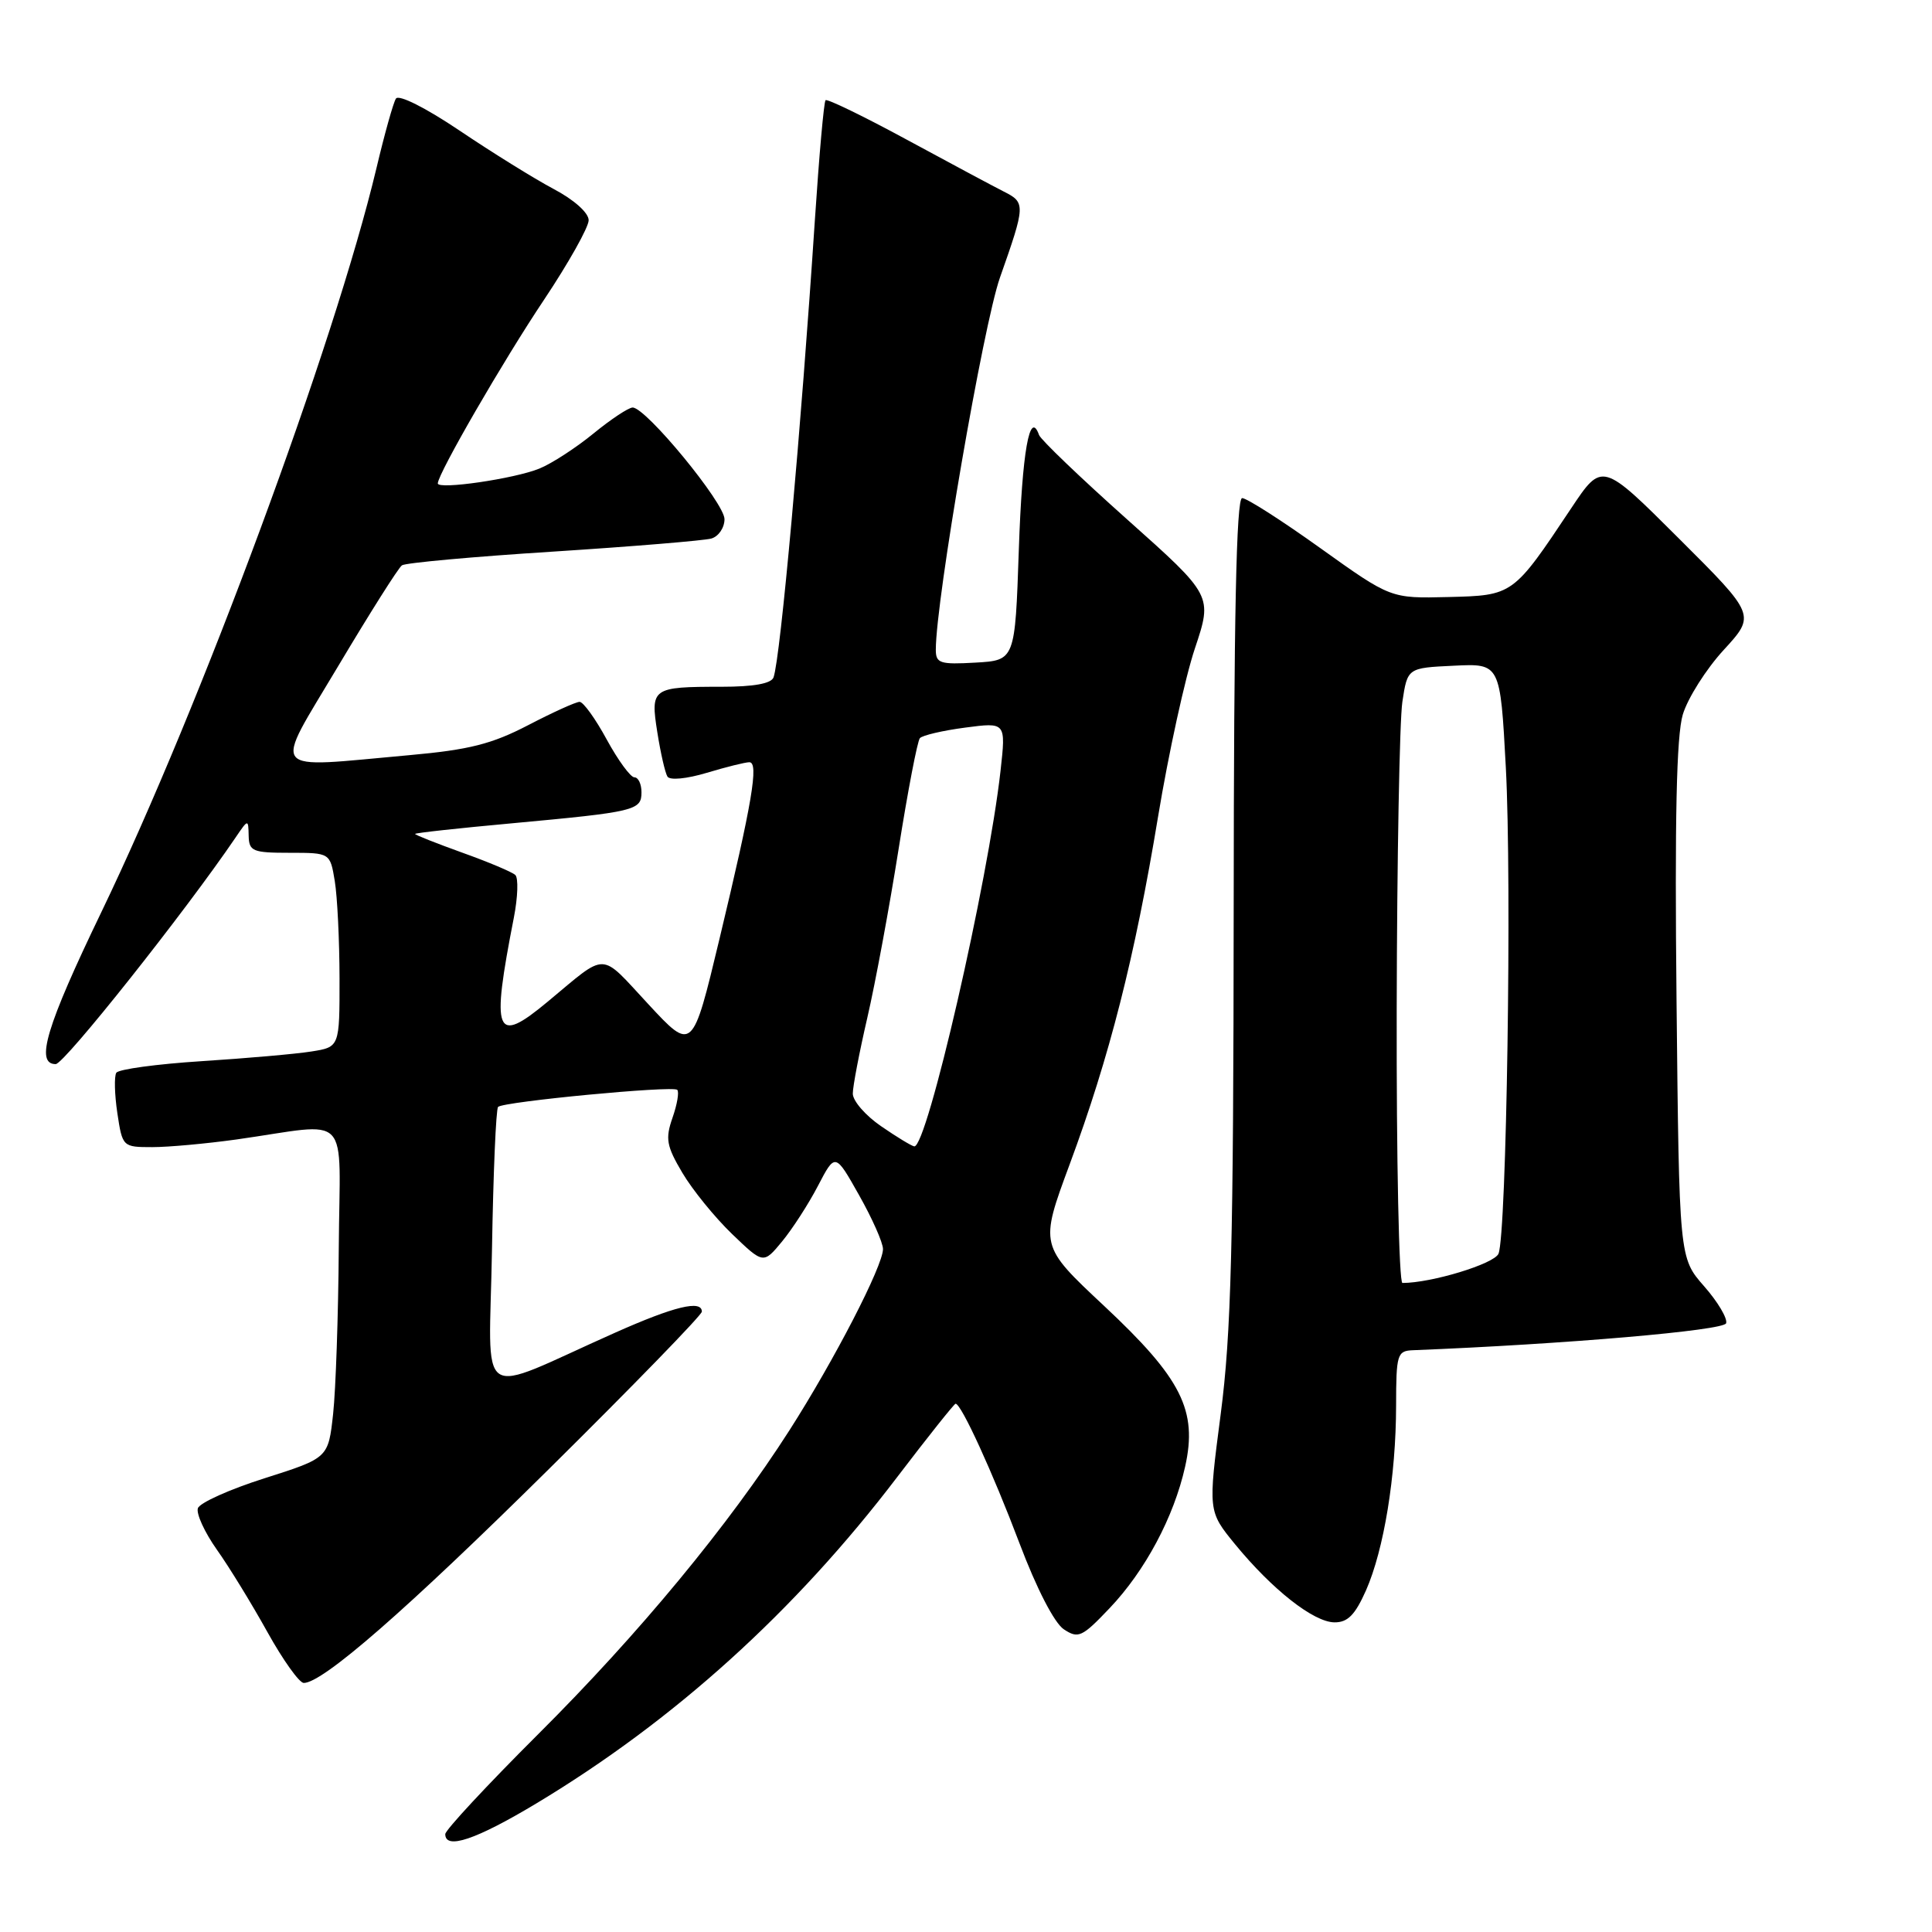 <?xml version="1.0" encoding="UTF-8" standalone="no"?>
<!DOCTYPE svg PUBLIC "-//W3C//DTD SVG 1.1//EN" "http://www.w3.org/Graphics/SVG/1.1/DTD/svg11.dtd" >
<svg xmlns="http://www.w3.org/2000/svg" xmlns:xlink="http://www.w3.org/1999/xlink" version="1.1" viewBox="0 0 256 256">
 <g >
 <path fill="currentColor"
d=" M 71.09 238.95 C 89.35 227.97 105.34 213.51 118.89 195.71 C 122.96 190.37 126.44 186.00 126.62 186.00 C 127.37 186.00 131.53 195.09 135.09 204.50 C 137.35 210.49 139.71 215.06 140.96 215.89 C 142.88 217.16 143.37 216.94 147.03 213.09 C 151.74 208.14 155.54 201.02 157.03 194.36 C 158.71 186.89 156.57 182.65 146.30 173.04 C 137.75 165.04 137.75 165.04 141.74 154.27 C 147.01 140.06 150.37 126.85 153.45 108.21 C 154.84 99.80 157.04 89.77 158.33 85.92 C 160.67 78.92 160.67 78.92 149.38 68.85 C 143.17 63.31 137.91 58.27 137.68 57.64 C 136.44 54.18 135.44 59.84 135.00 72.83 C 134.50 87.50 134.50 87.50 129.25 87.80 C 124.55 88.07 124.00 87.89 124.00 86.09 C 124.00 79.53 130.29 43.05 132.50 36.78 C 135.89 27.16 135.91 26.84 133.00 25.38 C 131.62 24.68 125.84 21.59 120.14 18.50 C 114.44 15.41 109.60 13.06 109.39 13.28 C 109.17 13.49 108.54 20.61 107.98 29.08 C 106.15 56.90 103.42 87.14 102.50 89.75 C 102.21 90.58 99.87 91.00 95.61 91.00 C 86.39 91.00 86.17 91.16 87.10 97.04 C 87.53 99.77 88.13 102.40 88.44 102.90 C 88.76 103.42 90.99 103.20 93.66 102.40 C 96.22 101.63 98.75 101.00 99.29 101.00 C 100.57 101.00 99.69 106.24 95.33 124.43 C 91.75 139.36 91.75 139.36 85.89 133.04 C 79.38 126.04 80.59 126.07 72.57 132.73 C 65.61 138.52 65.05 137.11 68.09 121.58 C 68.62 118.87 68.70 116.33 68.28 115.94 C 67.85 115.54 64.69 114.21 61.25 112.98 C 57.81 111.74 55.00 110.63 55.00 110.50 C 55.00 110.37 60.74 109.74 67.75 109.10 C 84.21 107.58 85.00 107.39 85.00 104.98 C 85.00 103.89 84.58 103.00 84.06 103.00 C 83.55 103.00 81.90 100.75 80.40 98.00 C 78.91 95.25 77.29 93.00 76.80 93.00 C 76.31 93.00 73.25 94.39 69.98 96.09 C 65.17 98.59 62.17 99.35 54.27 100.06 C 35.24 101.76 36.12 102.86 44.82 88.25 C 49.00 81.24 52.79 75.23 53.26 74.91 C 53.72 74.58 62.74 73.76 73.30 73.09 C 83.86 72.41 93.29 71.63 94.25 71.36 C 95.21 71.09 96.00 69.93 96.00 68.79 C 96.00 66.65 85.60 54.00 83.83 54.00 C 83.29 54.00 80.95 55.55 78.64 57.44 C 76.33 59.33 73.10 61.43 71.47 62.09 C 68.17 63.44 57.99 64.92 58.01 64.05 C 58.05 62.73 66.69 47.78 72.10 39.70 C 75.34 34.84 78.00 30.11 78.00 29.18 C 78.00 28.20 76.07 26.47 73.34 25.03 C 70.78 23.67 65.18 20.19 60.89 17.30 C 56.37 14.26 52.82 12.48 52.46 13.07 C 52.11 13.62 50.95 17.77 49.88 22.29 C 44.31 45.65 26.59 93.55 13.42 120.88 C 6.13 136.00 4.63 141.00 7.38 141.00 C 8.51 141.00 24.53 120.82 31.20 111.00 C 32.89 108.51 32.90 108.51 32.95 110.75 C 33.00 112.80 33.48 113.00 38.37 113.00 C 43.74 113.00 43.74 113.00 44.36 116.75 C 44.70 118.81 44.98 124.60 44.99 129.62 C 45.00 138.74 45.00 138.74 41.25 139.33 C 39.19 139.66 32.65 140.23 26.72 140.61 C 20.79 140.99 15.70 141.68 15.41 142.15 C 15.12 142.62 15.18 145.03 15.55 147.50 C 16.22 151.96 16.26 152.00 20.17 152.00 C 22.34 152.00 27.35 151.54 31.31 150.99 C 46.81 148.80 45.01 146.91 44.89 165.31 C 44.83 174.22 44.49 184.13 44.14 187.35 C 43.50 193.19 43.50 193.19 35.08 195.87 C 30.44 197.34 26.46 199.13 26.22 199.85 C 25.98 200.57 27.11 203.04 28.73 205.33 C 30.36 207.62 33.37 212.54 35.43 216.25 C 37.49 219.96 39.66 223.00 40.25 223.00 C 42.77 223.00 53.82 213.36 72.75 194.64 C 83.89 183.62 93.00 174.25 93.00 173.80 C 93.00 172.21 89.35 173.09 81.50 176.59 C 62.68 184.96 64.84 186.42 65.19 165.57 C 65.36 155.45 65.72 146.94 66.00 146.67 C 66.72 145.97 89.16 143.83 89.74 144.41 C 90.01 144.68 89.73 146.34 89.11 148.11 C 88.14 150.89 88.31 151.85 90.42 155.41 C 91.75 157.66 94.71 161.30 96.99 163.50 C 101.15 167.50 101.15 167.50 103.63 164.50 C 104.99 162.85 107.14 159.53 108.39 157.12 C 110.67 152.75 110.67 152.75 113.83 158.36 C 115.57 161.44 117.00 164.66 117.00 165.51 C 117.00 167.73 110.56 180.21 104.62 189.50 C 96.57 202.08 84.70 216.45 71.32 229.78 C 64.54 236.54 59.00 242.50 59.00 243.03 C 59.00 245.14 63.07 243.77 71.09 238.95 Z  M 181.00 210.74 C 183.38 205.34 184.98 195.55 184.99 186.25 C 185.00 179.43 185.13 178.99 187.25 178.91 C 207.38 178.11 228.40 176.30 228.72 175.34 C 228.93 174.71 227.62 172.50 225.80 170.43 C 222.50 166.67 222.50 166.67 222.15 132.64 C 221.90 108.48 222.14 97.48 222.98 94.68 C 223.63 92.52 226.06 88.67 228.40 86.12 C 232.64 81.50 232.64 81.50 222.46 71.35 C 212.29 61.20 212.29 61.20 208.19 67.35 C 200.49 78.91 200.50 78.90 191.89 79.11 C 184.28 79.30 184.28 79.30 174.98 72.65 C 169.87 68.99 165.20 66.00 164.59 66.00 C 163.82 66.00 163.49 81.65 163.47 120.25 C 163.44 165.19 163.14 176.71 161.75 187.37 C 160.07 200.24 160.07 200.24 163.65 204.62 C 168.57 210.62 174.04 214.93 176.81 214.97 C 178.57 214.99 179.55 214.00 181.00 210.74 Z  M 116.75 149.23 C 114.69 147.82 113.00 145.88 113.00 144.91 C 113.00 143.95 113.87 139.41 114.93 134.83 C 115.99 130.25 117.85 120.20 119.07 112.50 C 120.29 104.80 121.56 98.19 121.89 97.81 C 122.23 97.43 124.93 96.80 127.90 96.41 C 133.29 95.70 133.29 95.70 132.58 102.10 C 130.93 116.88 122.82 152.16 121.14 151.90 C 120.79 151.85 118.81 150.65 116.75 149.23 Z  M 185.07 133.75 C 185.11 113.81 185.45 95.47 185.82 93.00 C 186.50 88.50 186.50 88.50 192.65 88.21 C 198.79 87.91 198.79 87.91 199.53 101.69 C 200.34 116.81 199.63 163.53 198.56 166.12 C 198.00 167.47 189.68 170.00 185.83 170.00 C 185.37 170.00 185.03 153.69 185.07 133.75 Z "/>
</g>
</svg>